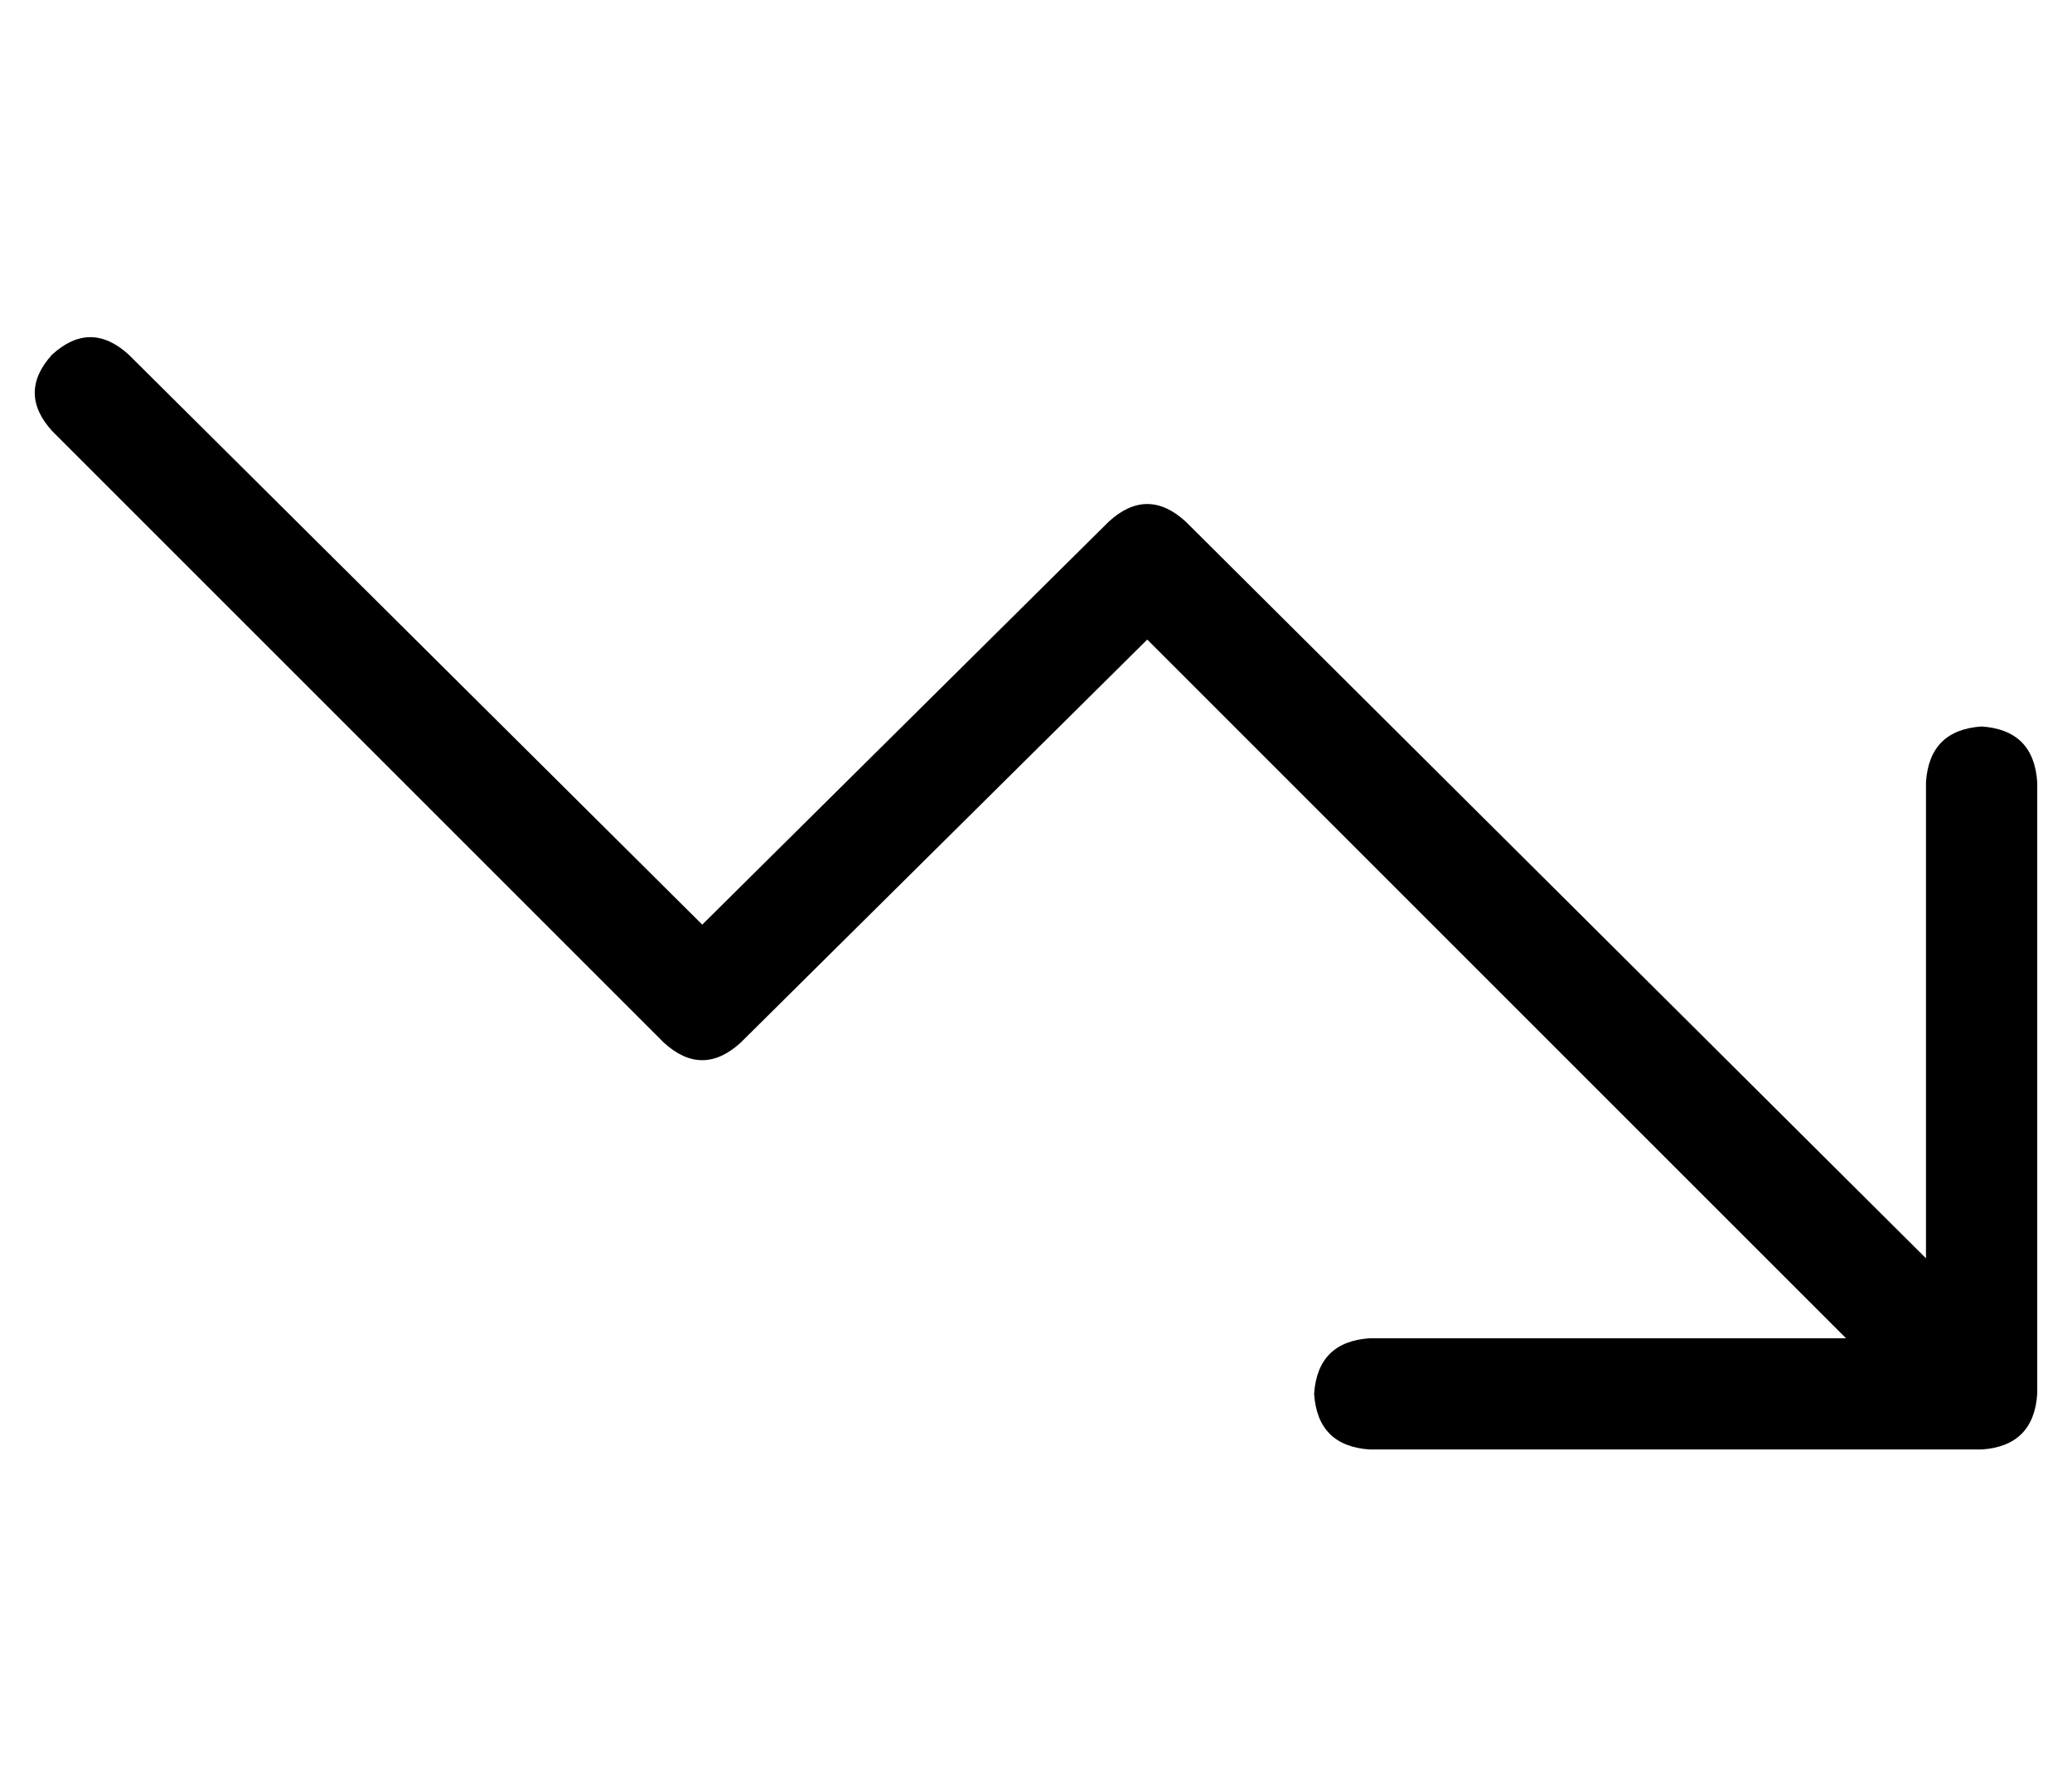 <?xml version="1.0" standalone="no"?>
<!DOCTYPE svg PUBLIC "-//W3C//DTD SVG 1.1//EN" "http://www.w3.org/Graphics/SVG/1.1/DTD/svg11.dtd" >
<svg xmlns="http://www.w3.org/2000/svg" xmlns:xlink="http://www.w3.org/1999/xlink" version="1.1" viewBox="-10 -40 596 512">
   <path fill="currentColor"
d="M368 361q1 15 16 16h176v0q15 -1 16 -16v-176v0q-1 -15 -16 -16q-15 1 -16 16v137v0l-213 -212v0q-11 -10 -22 0l-117 116v0l-165 -164v0q-11 -10 -22 0q-10 11 0 22l176 176v0q11 10 22 0l117 -116v0l201 201v0h-137v0q-15 1 -16 16v0z" />
</svg>
